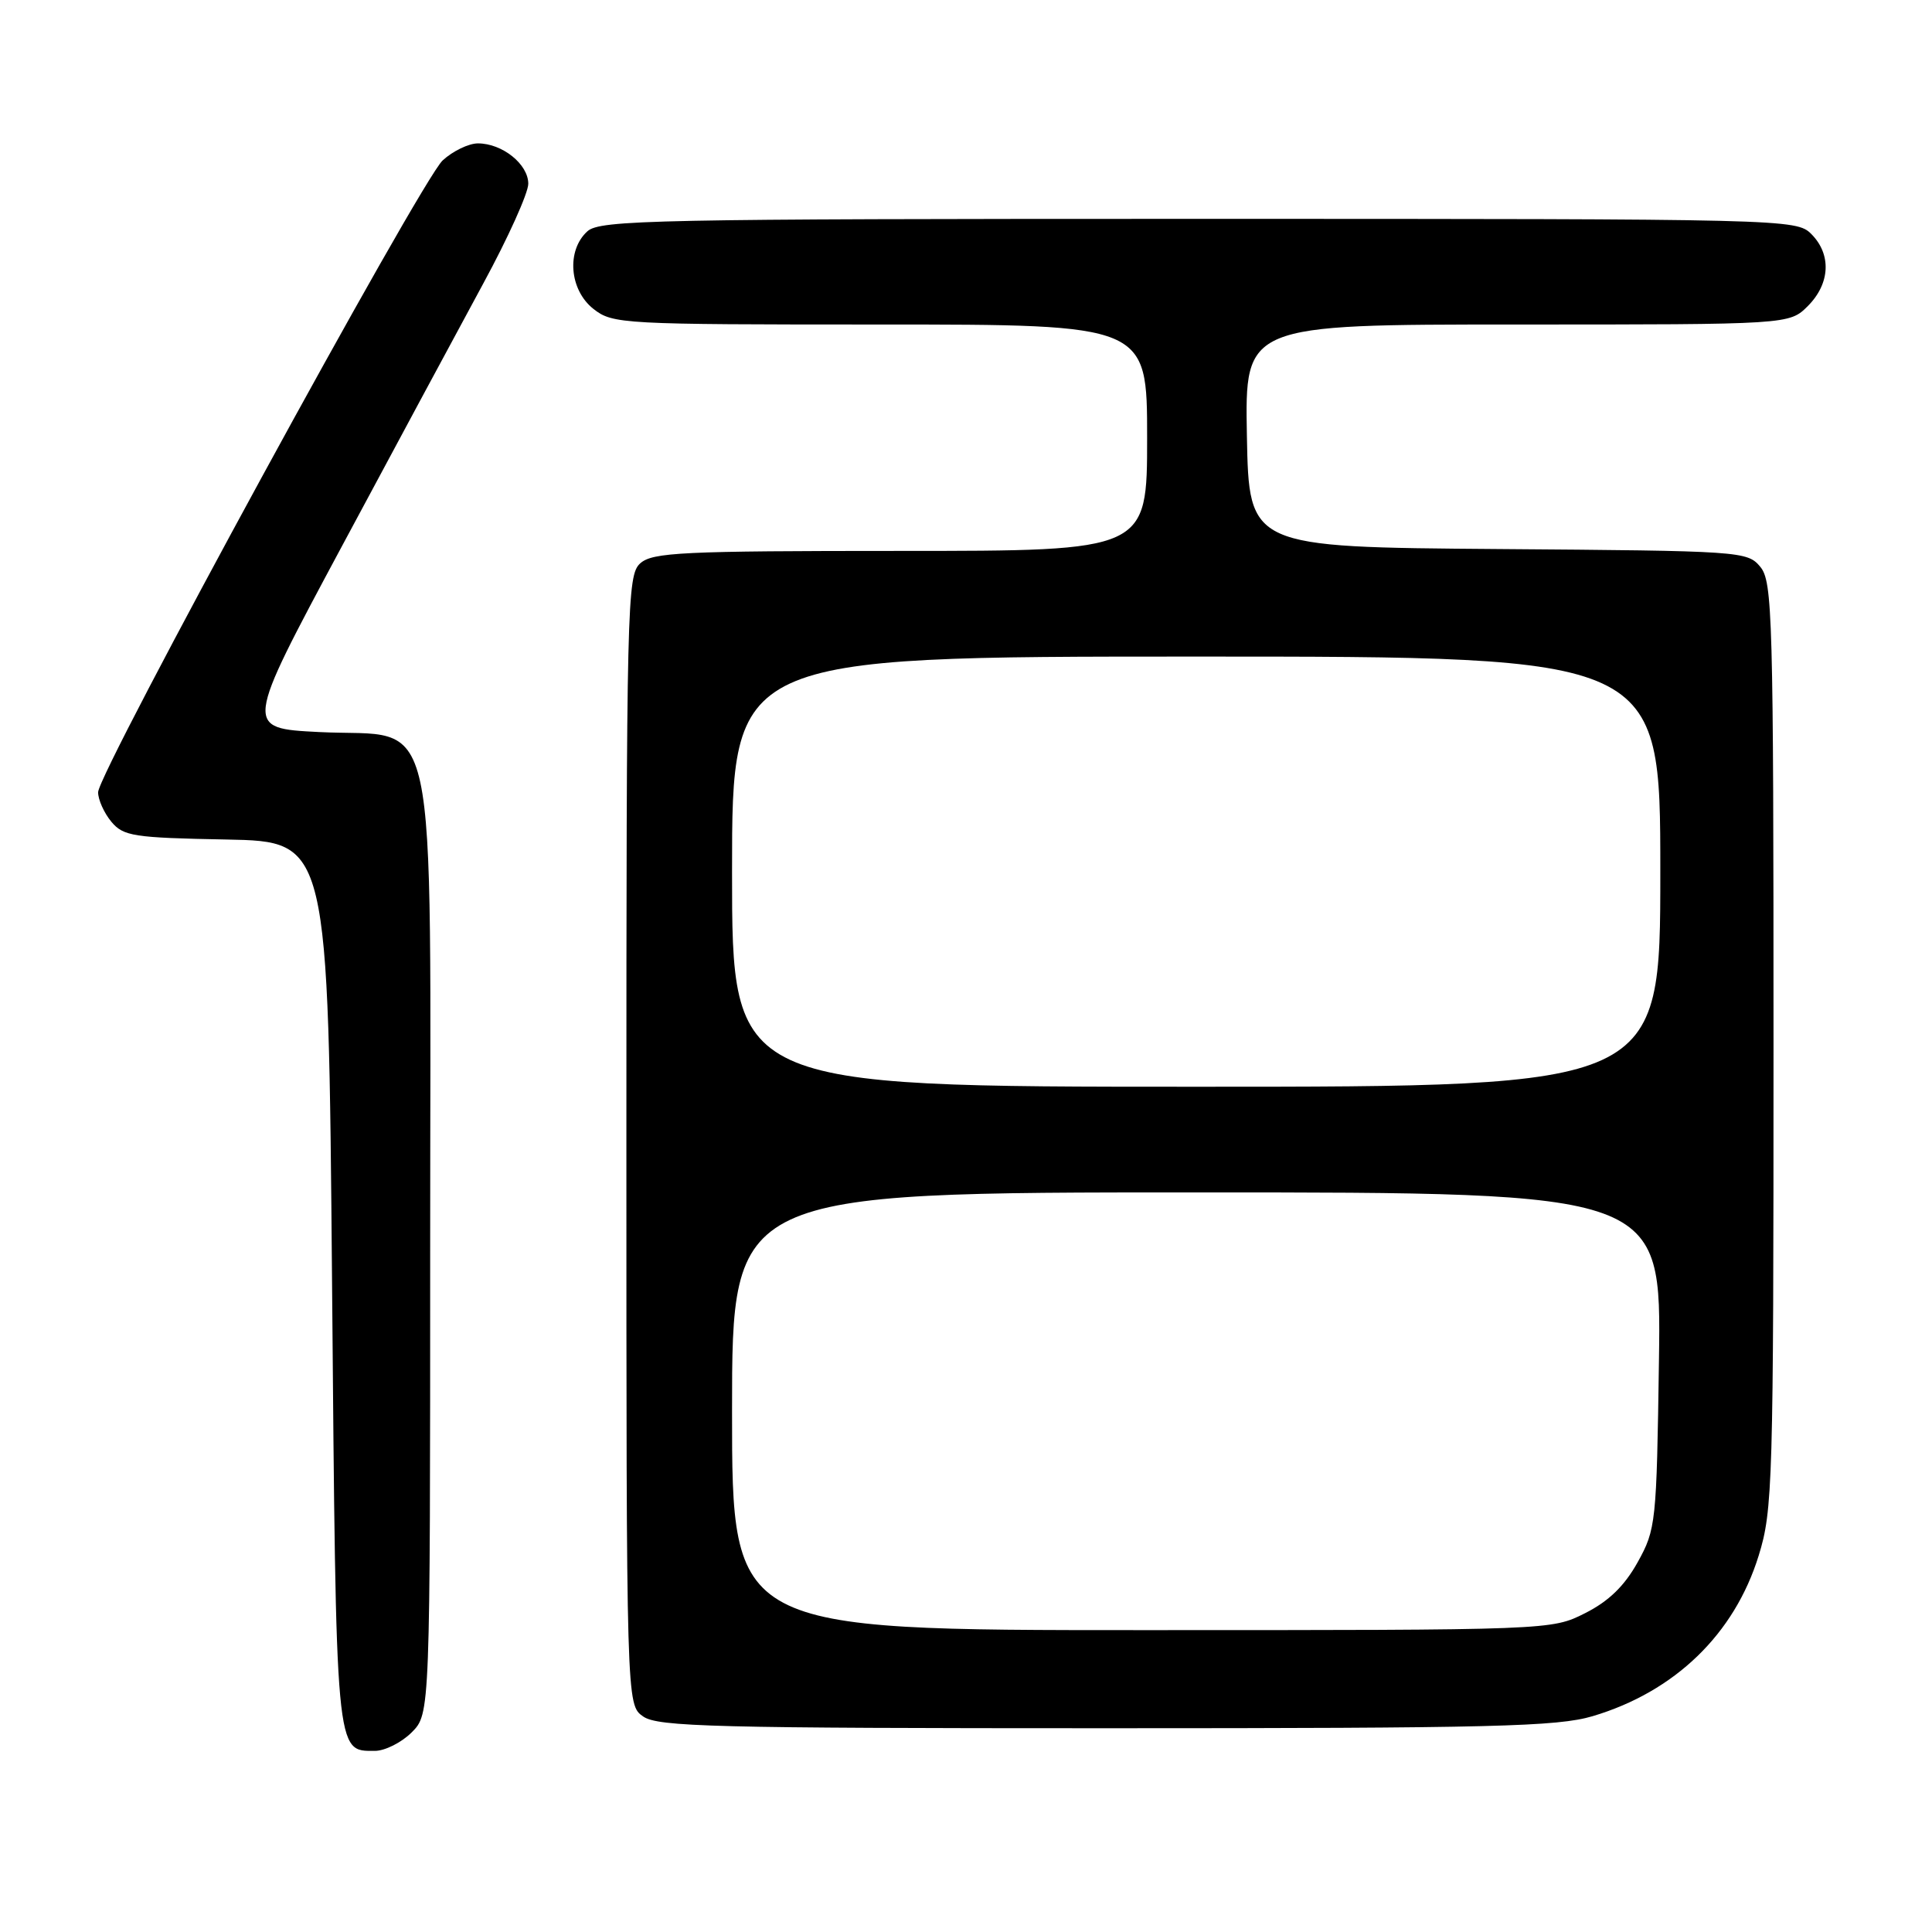<?xml version="1.0" encoding="UTF-8" standalone="no"?>
<!DOCTYPE svg PUBLIC "-//W3C//DTD SVG 1.1//EN" "http://www.w3.org/Graphics/SVG/1.1/DTD/svg11.dtd" >
<svg xmlns="http://www.w3.org/2000/svg" xmlns:xlink="http://www.w3.org/1999/xlink" version="1.1" viewBox="0 0 256 256">
 <g >
 <path fill="currentColor"
d=" M 54.55 229.55 C 57.00 227.09 57.00 227.09 57.00 165.10 C 57.00 91.24 58.42 97.82 42.27 97.00 C 32.37 96.50 32.37 96.50 45.24 72.50 C 52.32 59.30 60.78 43.57 64.05 37.54 C 67.32 31.52 70.00 25.58 70.00 24.35 C 70.00 21.76 66.56 19.00 63.33 19.00 C 62.11 19.00 60.01 20.01 58.66 21.25 C 55.78 23.89 13.00 102.34 13.00 104.98 C 13.00 105.97 13.79 107.72 14.75 108.88 C 16.35 110.80 17.67 111.01 30.00 111.24 C 43.50 111.50 43.50 111.50 44.00 170.10 C 44.54 233.11 44.44 232.00 49.67 232.00 C 51.00 232.00 53.20 230.90 54.55 229.55 Z  M 211.04 227.40 C 221.92 224.16 229.81 216.54 233.03 206.14 C 234.90 200.11 235.00 196.67 235.00 138.51 C 235.00 81.61 234.87 77.07 233.25 75.11 C 231.54 73.04 230.73 72.99 198.50 72.75 C 165.50 72.50 165.50 72.50 165.22 57.75 C 164.95 43.00 164.95 43.00 201.02 43.00 C 237.09 43.00 237.09 43.00 239.55 40.55 C 242.52 37.57 242.70 33.70 240.00 31.00 C 238.03 29.03 236.67 29.00 158.83 29.00 C 86.56 29.00 79.50 29.14 77.83 30.65 C 75.03 33.19 75.44 38.41 78.63 40.93 C 81.19 42.94 82.37 43.00 116.63 43.00 C 152.00 43.00 152.00 43.00 152.00 58.00 C 152.00 73.00 152.00 73.00 119.33 73.00 C 90.33 73.00 86.45 73.19 84.83 74.65 C 83.09 76.23 83.00 79.91 83.00 151.10 C 83.00 225.89 83.00 225.89 85.22 227.44 C 87.17 228.81 94.67 229.00 146.54 229.00 C 197.87 229.00 206.35 228.79 211.04 227.40 Z  M 97.00 187.00 C 97.00 158.00 97.00 158.00 158.57 158.00 C 220.14 158.00 220.14 158.00 219.82 180.25 C 219.51 201.82 219.42 202.64 217.00 207.00 C 215.25 210.15 213.17 212.17 210.04 213.75 C 205.58 216.00 205.58 216.00 151.29 216.00 C 97.00 216.00 97.00 216.00 97.00 187.00 Z  M 97.00 115.50 C 97.00 87.00 97.00 87.00 158.50 87.00 C 220.00 87.00 220.00 87.00 220.00 115.50 C 220.00 144.00 220.00 144.00 158.50 144.00 C 97.00 144.00 97.00 144.00 97.00 115.50 Z "/>
</g>
</svg>